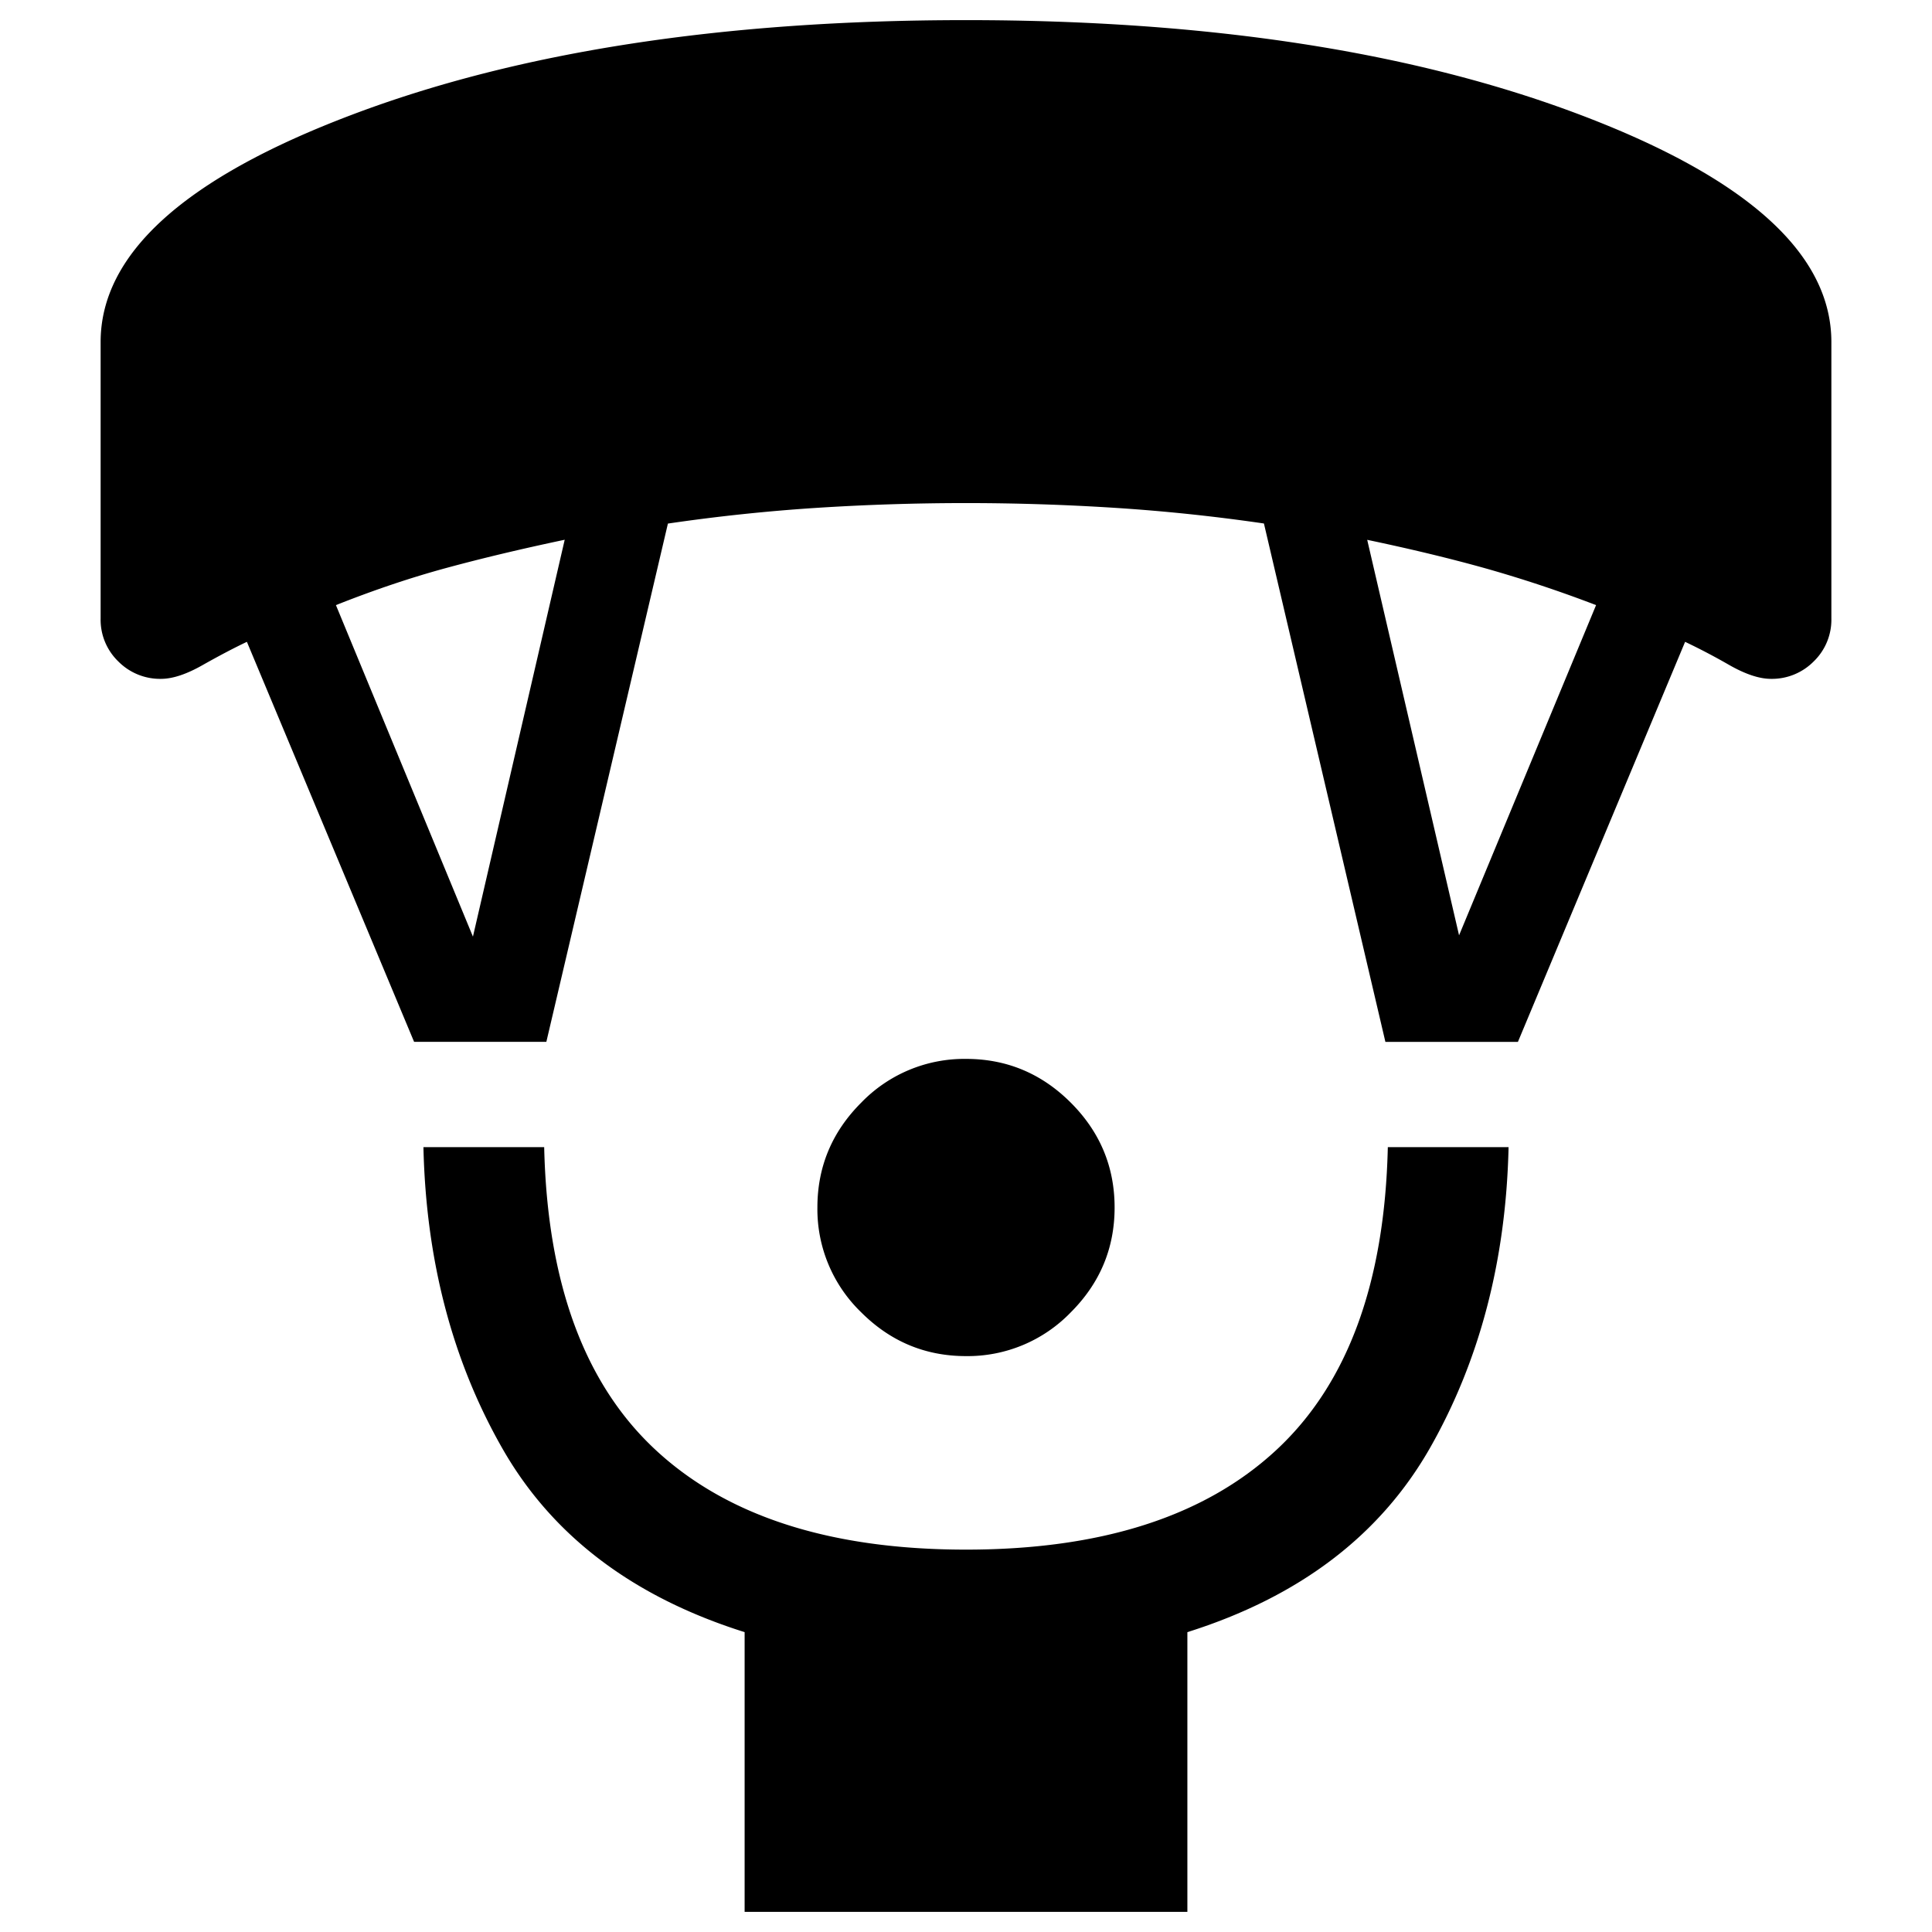 <svg xmlns="http://www.w3.org/2000/svg" width="24" height="24" viewBox="0 0 24 24" fill='currentColor'><path d="M12 16.846q-.758 0-1.302-.544A1.78 1.78 0 0 1 10.154 15q0-.758.544-1.302A1.78 1.78 0 0 1 12 13.154q.758 0 1.302.544T13.846 15t-.544 1.302a1.78 1.78 0 0 1-1.302.544M9.25 23.75v-3.475q-2.087-.657-3.014-2.29-.928-1.63-.976-3.735h1.5q.058 2.535 1.39 3.767Q9.483 19.25 12 19.25t3.85-1.233q1.332-1.232 1.39-3.767h1.5q-.048 2.104-.975 3.735-.93 1.633-3.015 2.29v3.475zM5.144 12.942 3.067 7.973q-.24.114-.545.286-.304.174-.522.174a.73.73 0 0 1-.53-.216.72.72 0 0 1-.22-.534V4.25q0-1.641 3.11-2.82Q7.47.25 12 .25t7.64 1.18 3.11 2.82v3.433a.72.72 0 0 1-.22.534.73.73 0 0 1-.53.216q-.218 0-.522-.174a8 8 0 0 0-.545-.286l-2.077 4.97H17.21l-1.509-6.44a23 23 0 0 0-1.844-.194 29 29 0 0 0-3.716 0q-.923.06-1.844.195l-1.51 6.438zm.731-1.307 1.14-4.93q-.806.17-1.469.35t-1.373.462zm12.25-.016 1.702-4.102a16 16 0 0 0-1.378-.458q-.658-.184-1.465-.353z"/></svg>